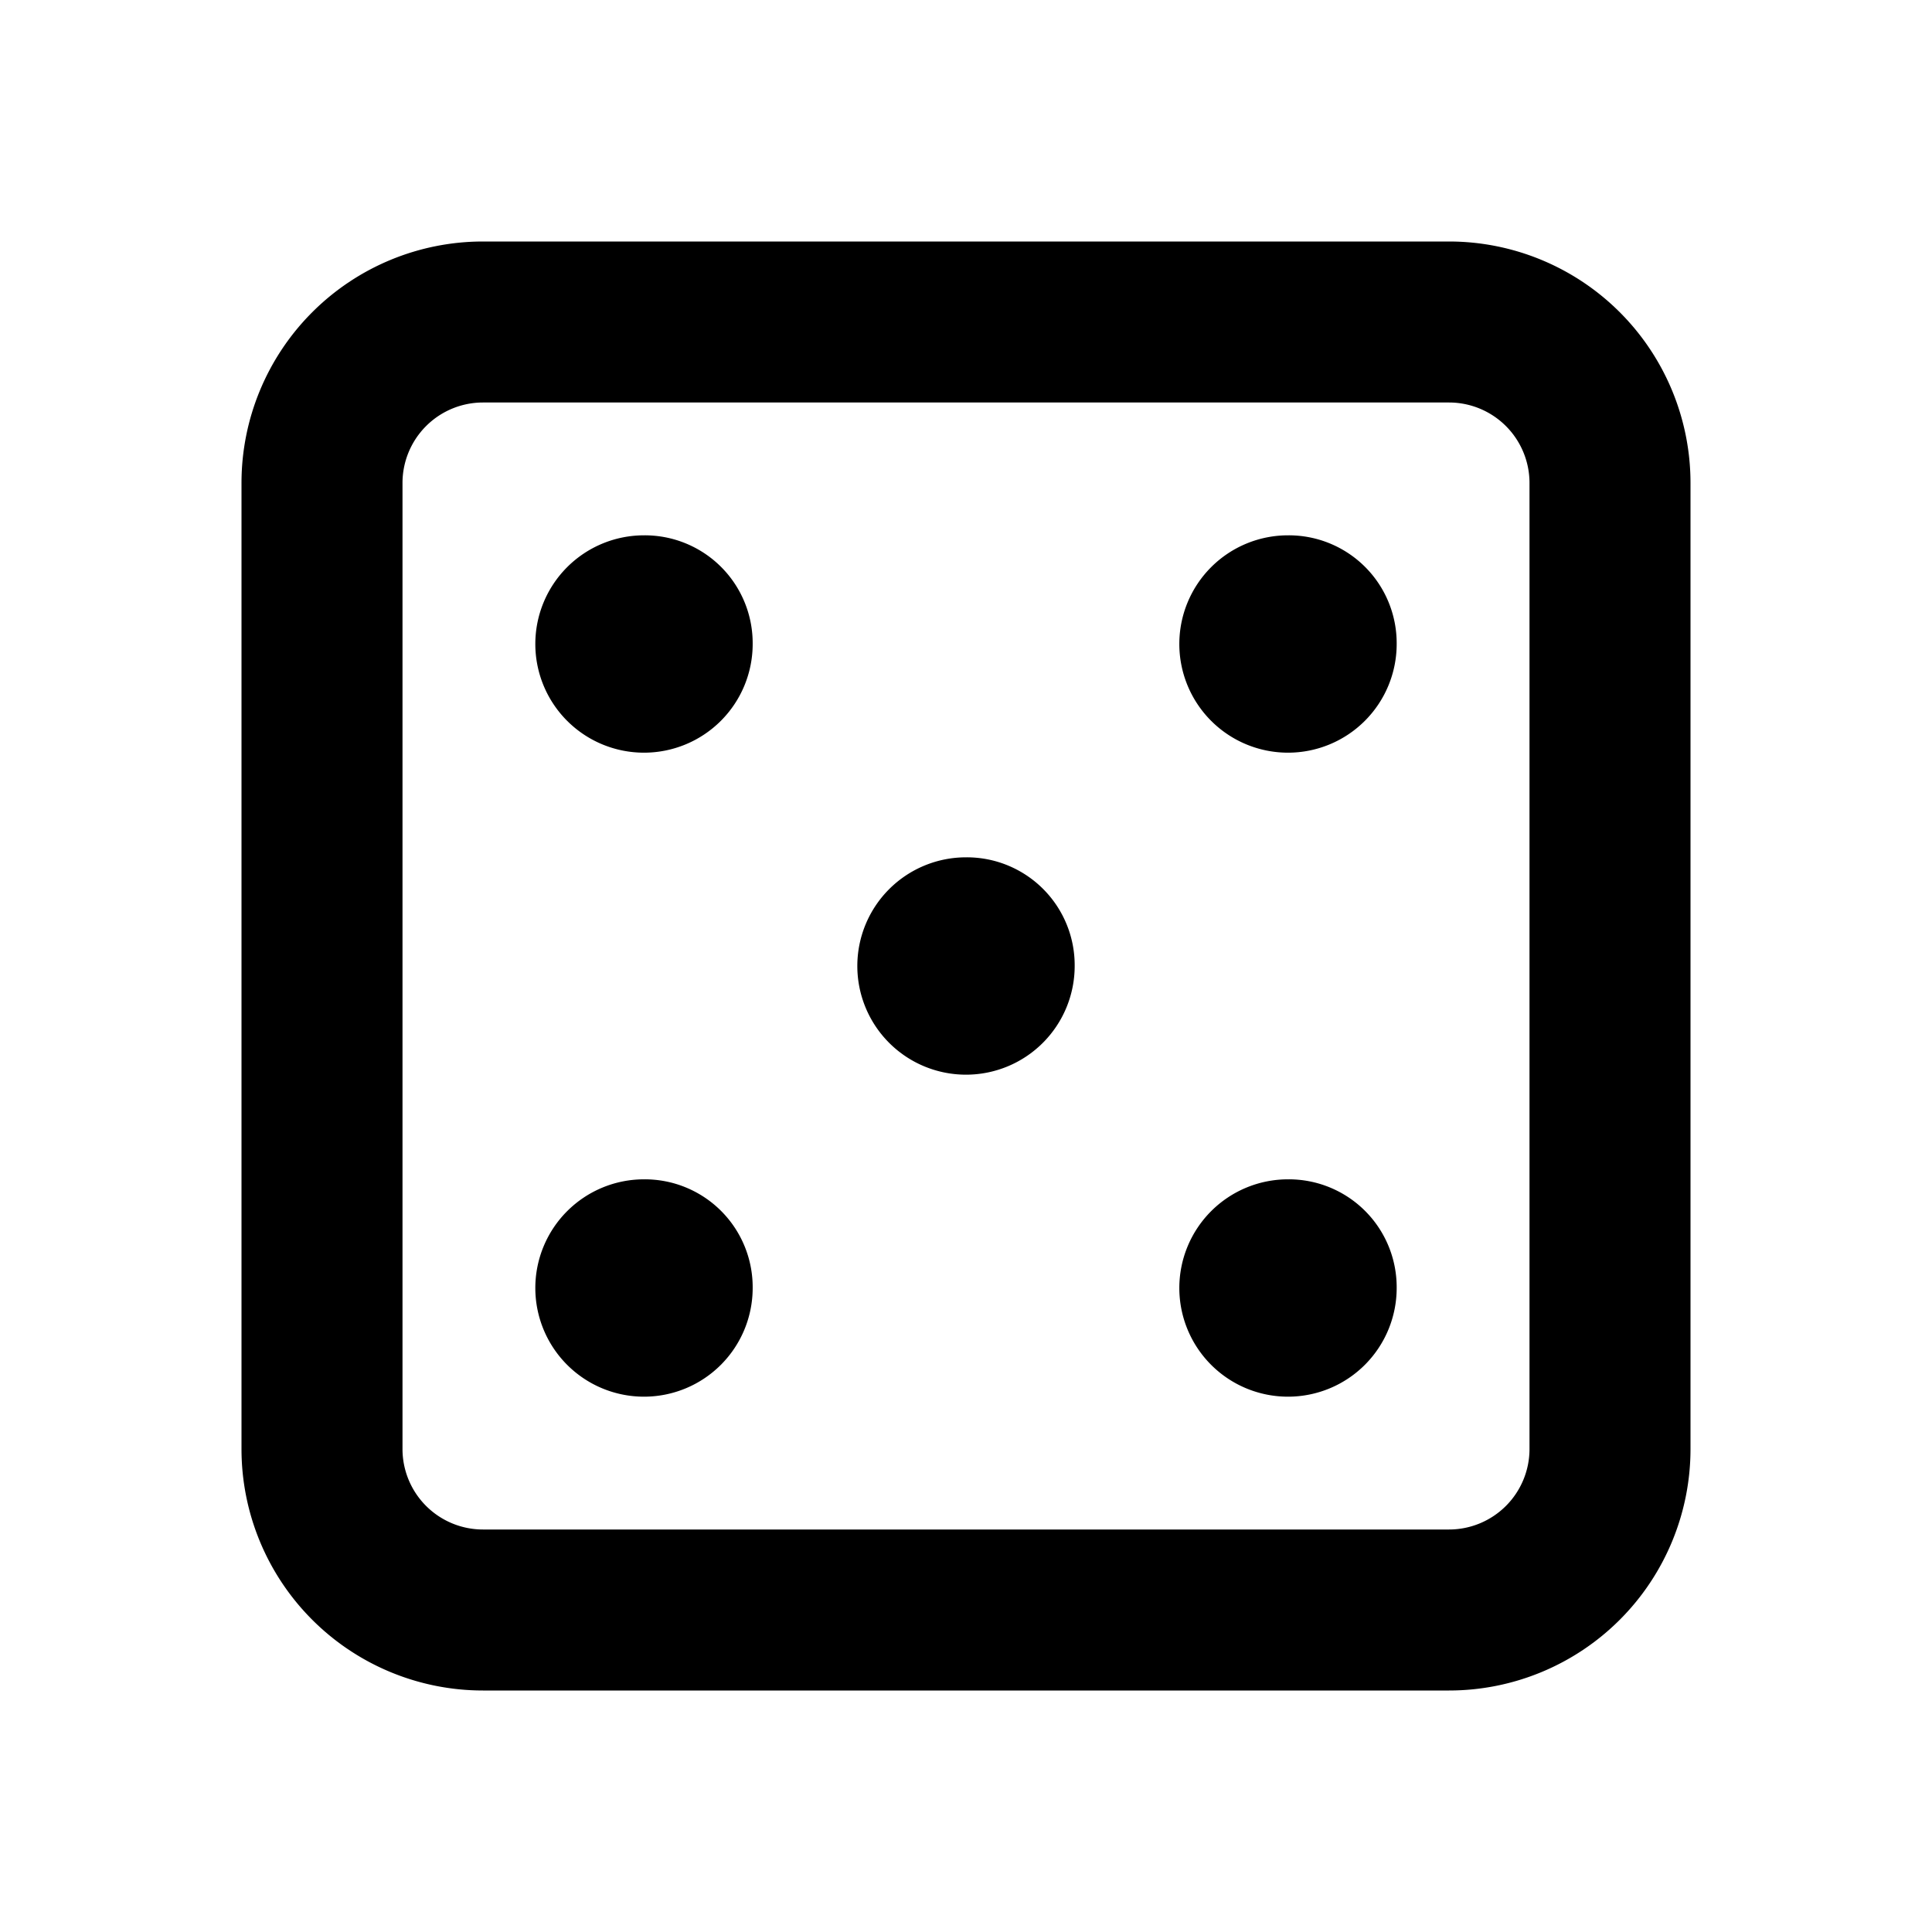 <svg id="Hot_2" data-name="Hot 2" xmlns="http://www.w3.org/2000/svg" viewBox="0 0 24 24"><title>iconoteka_casino_b_s</title><path d="M18,3H6A3,3,0,0,0,3,6V18a3,3,0,0,0,3,3H18a3,3,0,0,0,3-3V6A3,3,0,0,0,18,3Zm1,15a1,1,0,0,1-1,1H6a1,1,0,0,1-1-1V6A1,1,0,0,1,6,5H18a1,1,0,0,1,1,1Zm-7-7.35A1.35,1.35,0,1,0,13.35,12,1.34,1.34,0,0,0,12,10.65Zm4-4A1.35,1.35,0,1,0,17.35,8,1.34,1.34,0,0,0,16,6.65Zm-8,0A1.35,1.35,0,1,0,9.35,8,1.34,1.34,0,0,0,8,6.65Zm8,8A1.35,1.35,0,1,0,17.35,16,1.34,1.34,0,0,0,16,14.65Zm-8,0A1.35,1.35,0,1,0,9.35,16,1.34,1.34,0,0,0,8,14.65Z"/></svg>